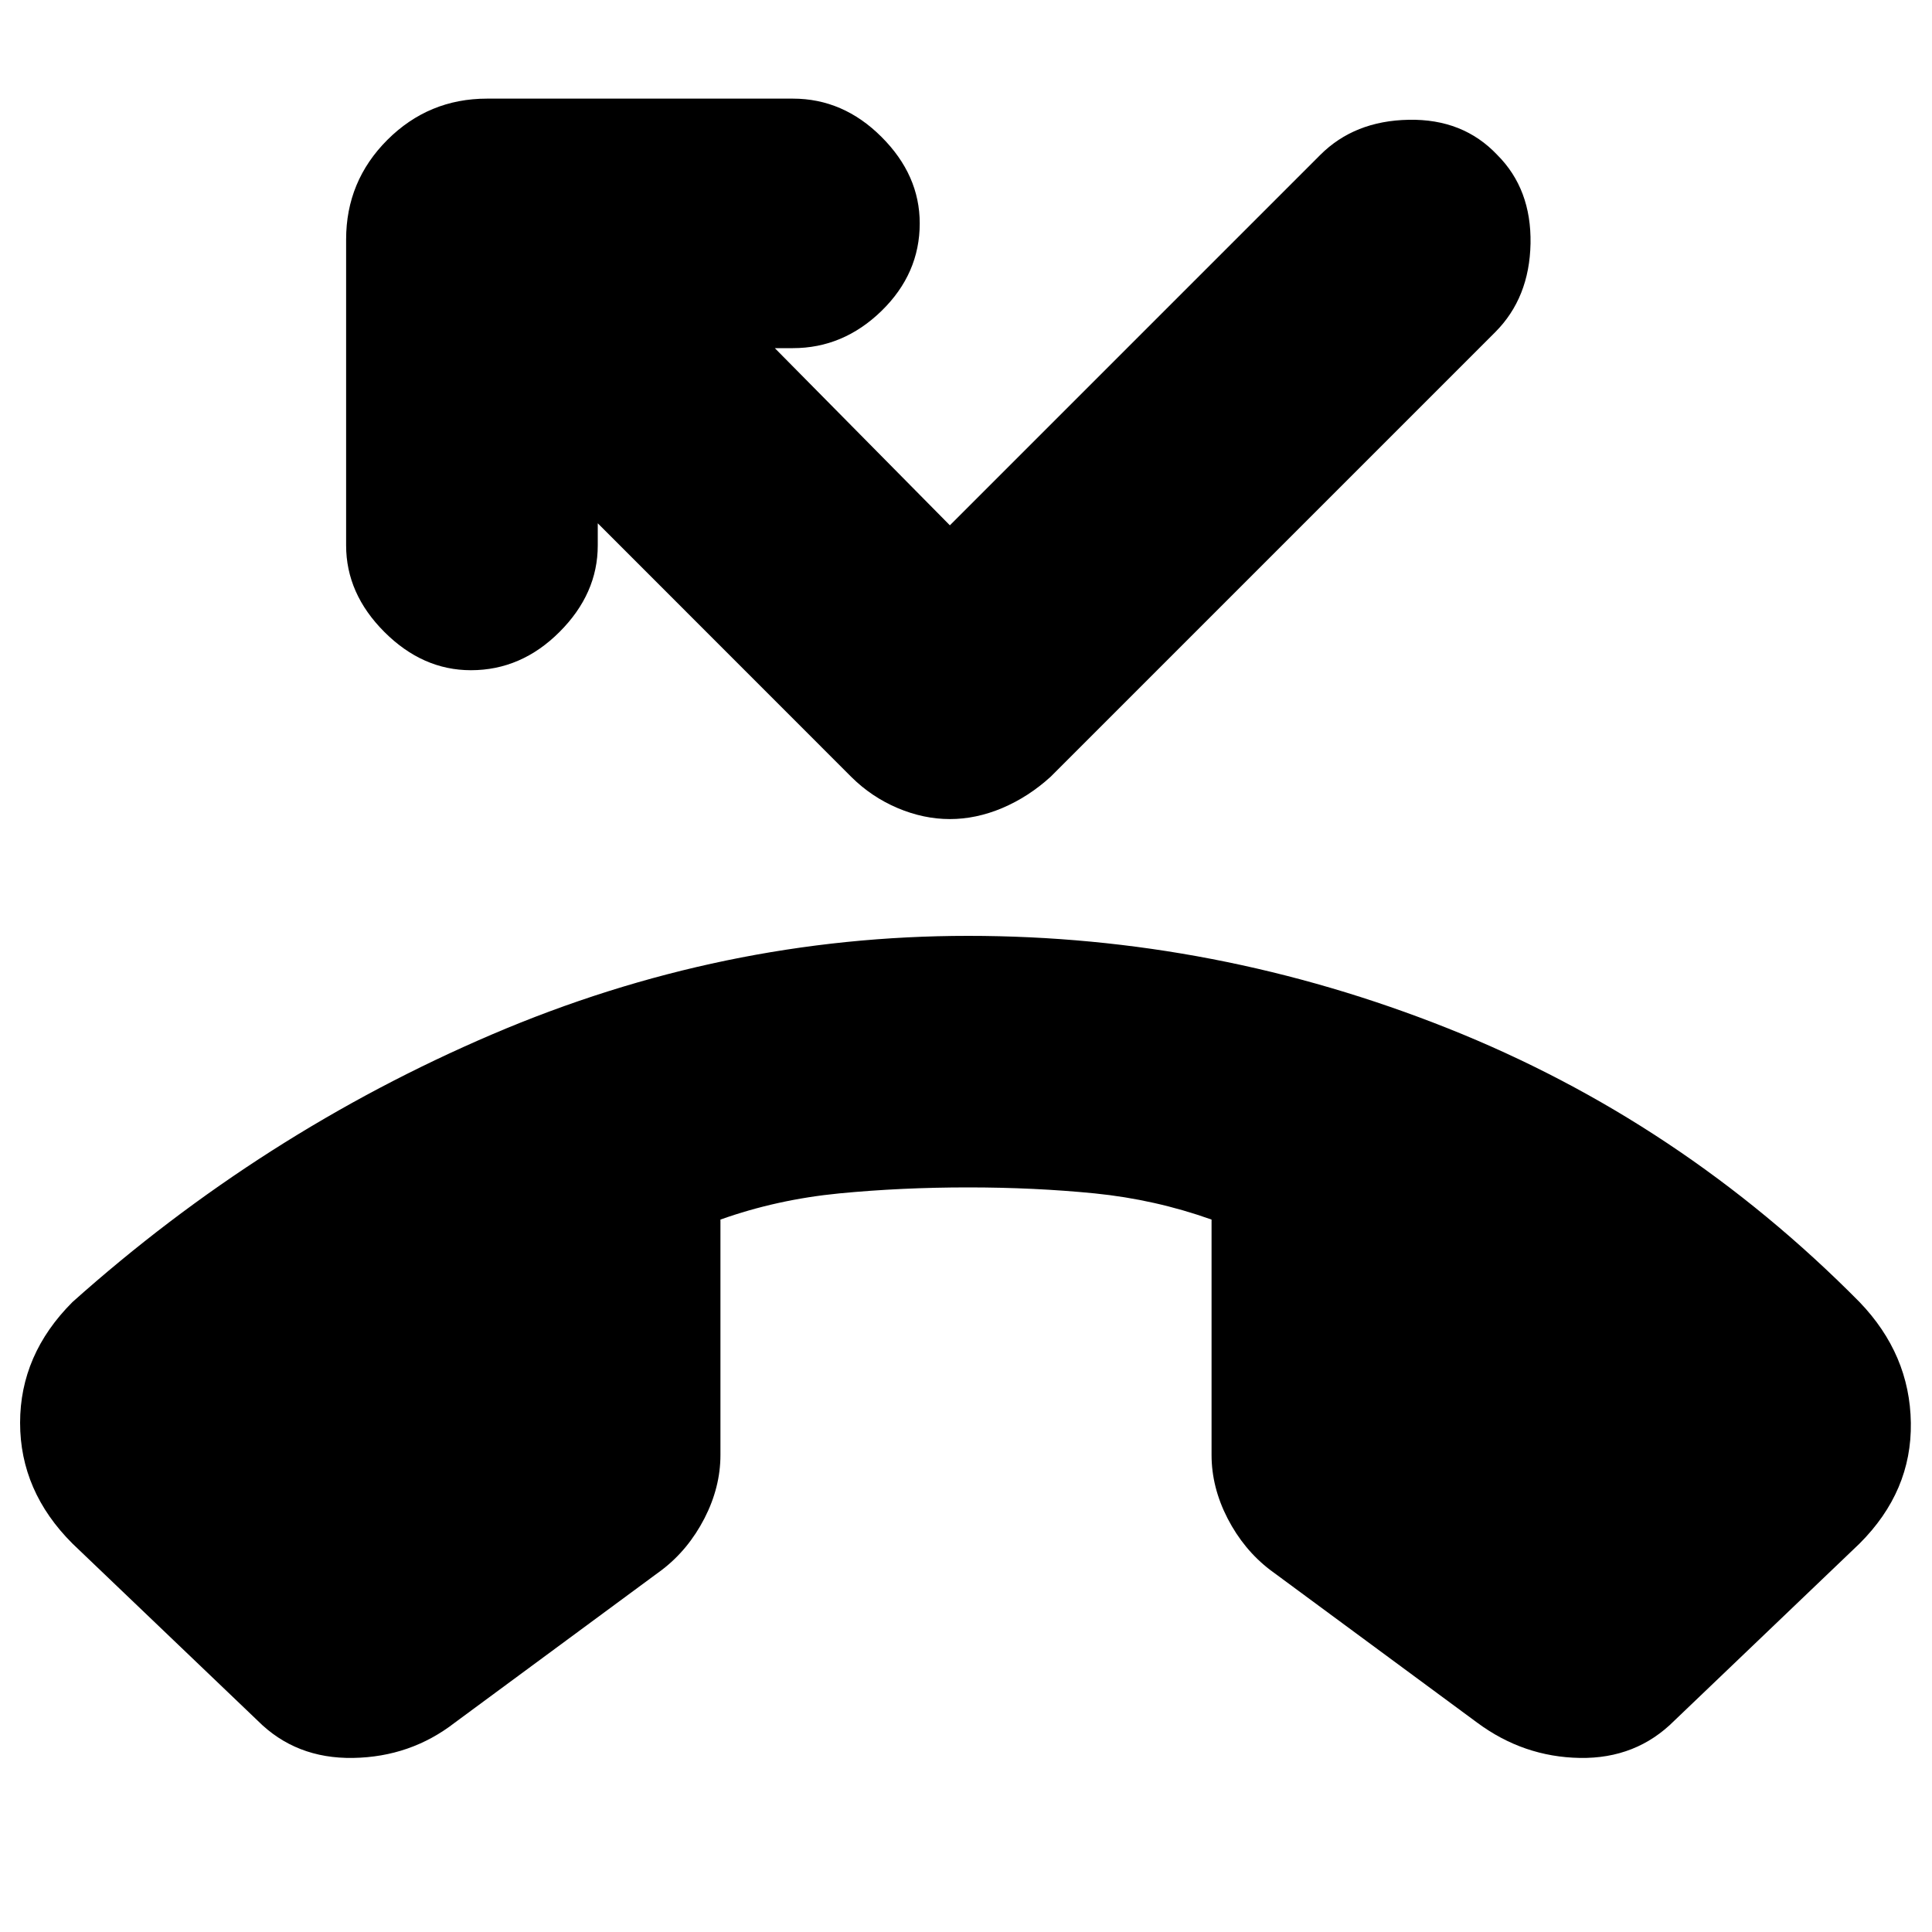 <svg xmlns="http://www.w3.org/2000/svg" height="20" width="20"><path d="M2.667 17.812.75 15.979q-.542-.541-.542-1.25 0-.708.542-1.25 1.958-1.75 4.344-2.771 2.385-1.02 4.927-1.02 2.562 0 4.969.958 2.406.958 4.26 2.833.521.542.531 1.25.011.709-.531 1.25l-1.917 1.833q-.395.396-.979.386-.583-.01-1.062-.365l-2.146-1.583q-.271-.208-.438-.531-.166-.323-.166-.657v-2.437q-.584-.208-1.209-.271-.625-.062-1.312-.062-.688 0-1.333.062-.646.063-1.23.271v2.437q0 .334-.166.657-.167.323-.438.531l-2.146 1.583q-.458.355-1.052.365-.594.01-.989-.386Zm7.166-9.333q-.271 0-.541-.114-.271-.115-.48-.323L6.188 5.417v.229q0 .5-.396.896t-.917.396q-.5 0-.896-.396t-.396-.896V2.479q0-.604.427-1.031.428-.427 1.032-.427h3.166q.521 0 .917.396.396.395.396.895 0 .521-.396.907-.396.385-.917.385h-.187l1.812 1.834 3.834-3.834q.354-.354.916-.364.563-.011.917.364.354.354.344.917-.011.562-.365.917l-4.604 4.604q-.229.208-.5.323-.271.114-.542.114Z"/></svg>